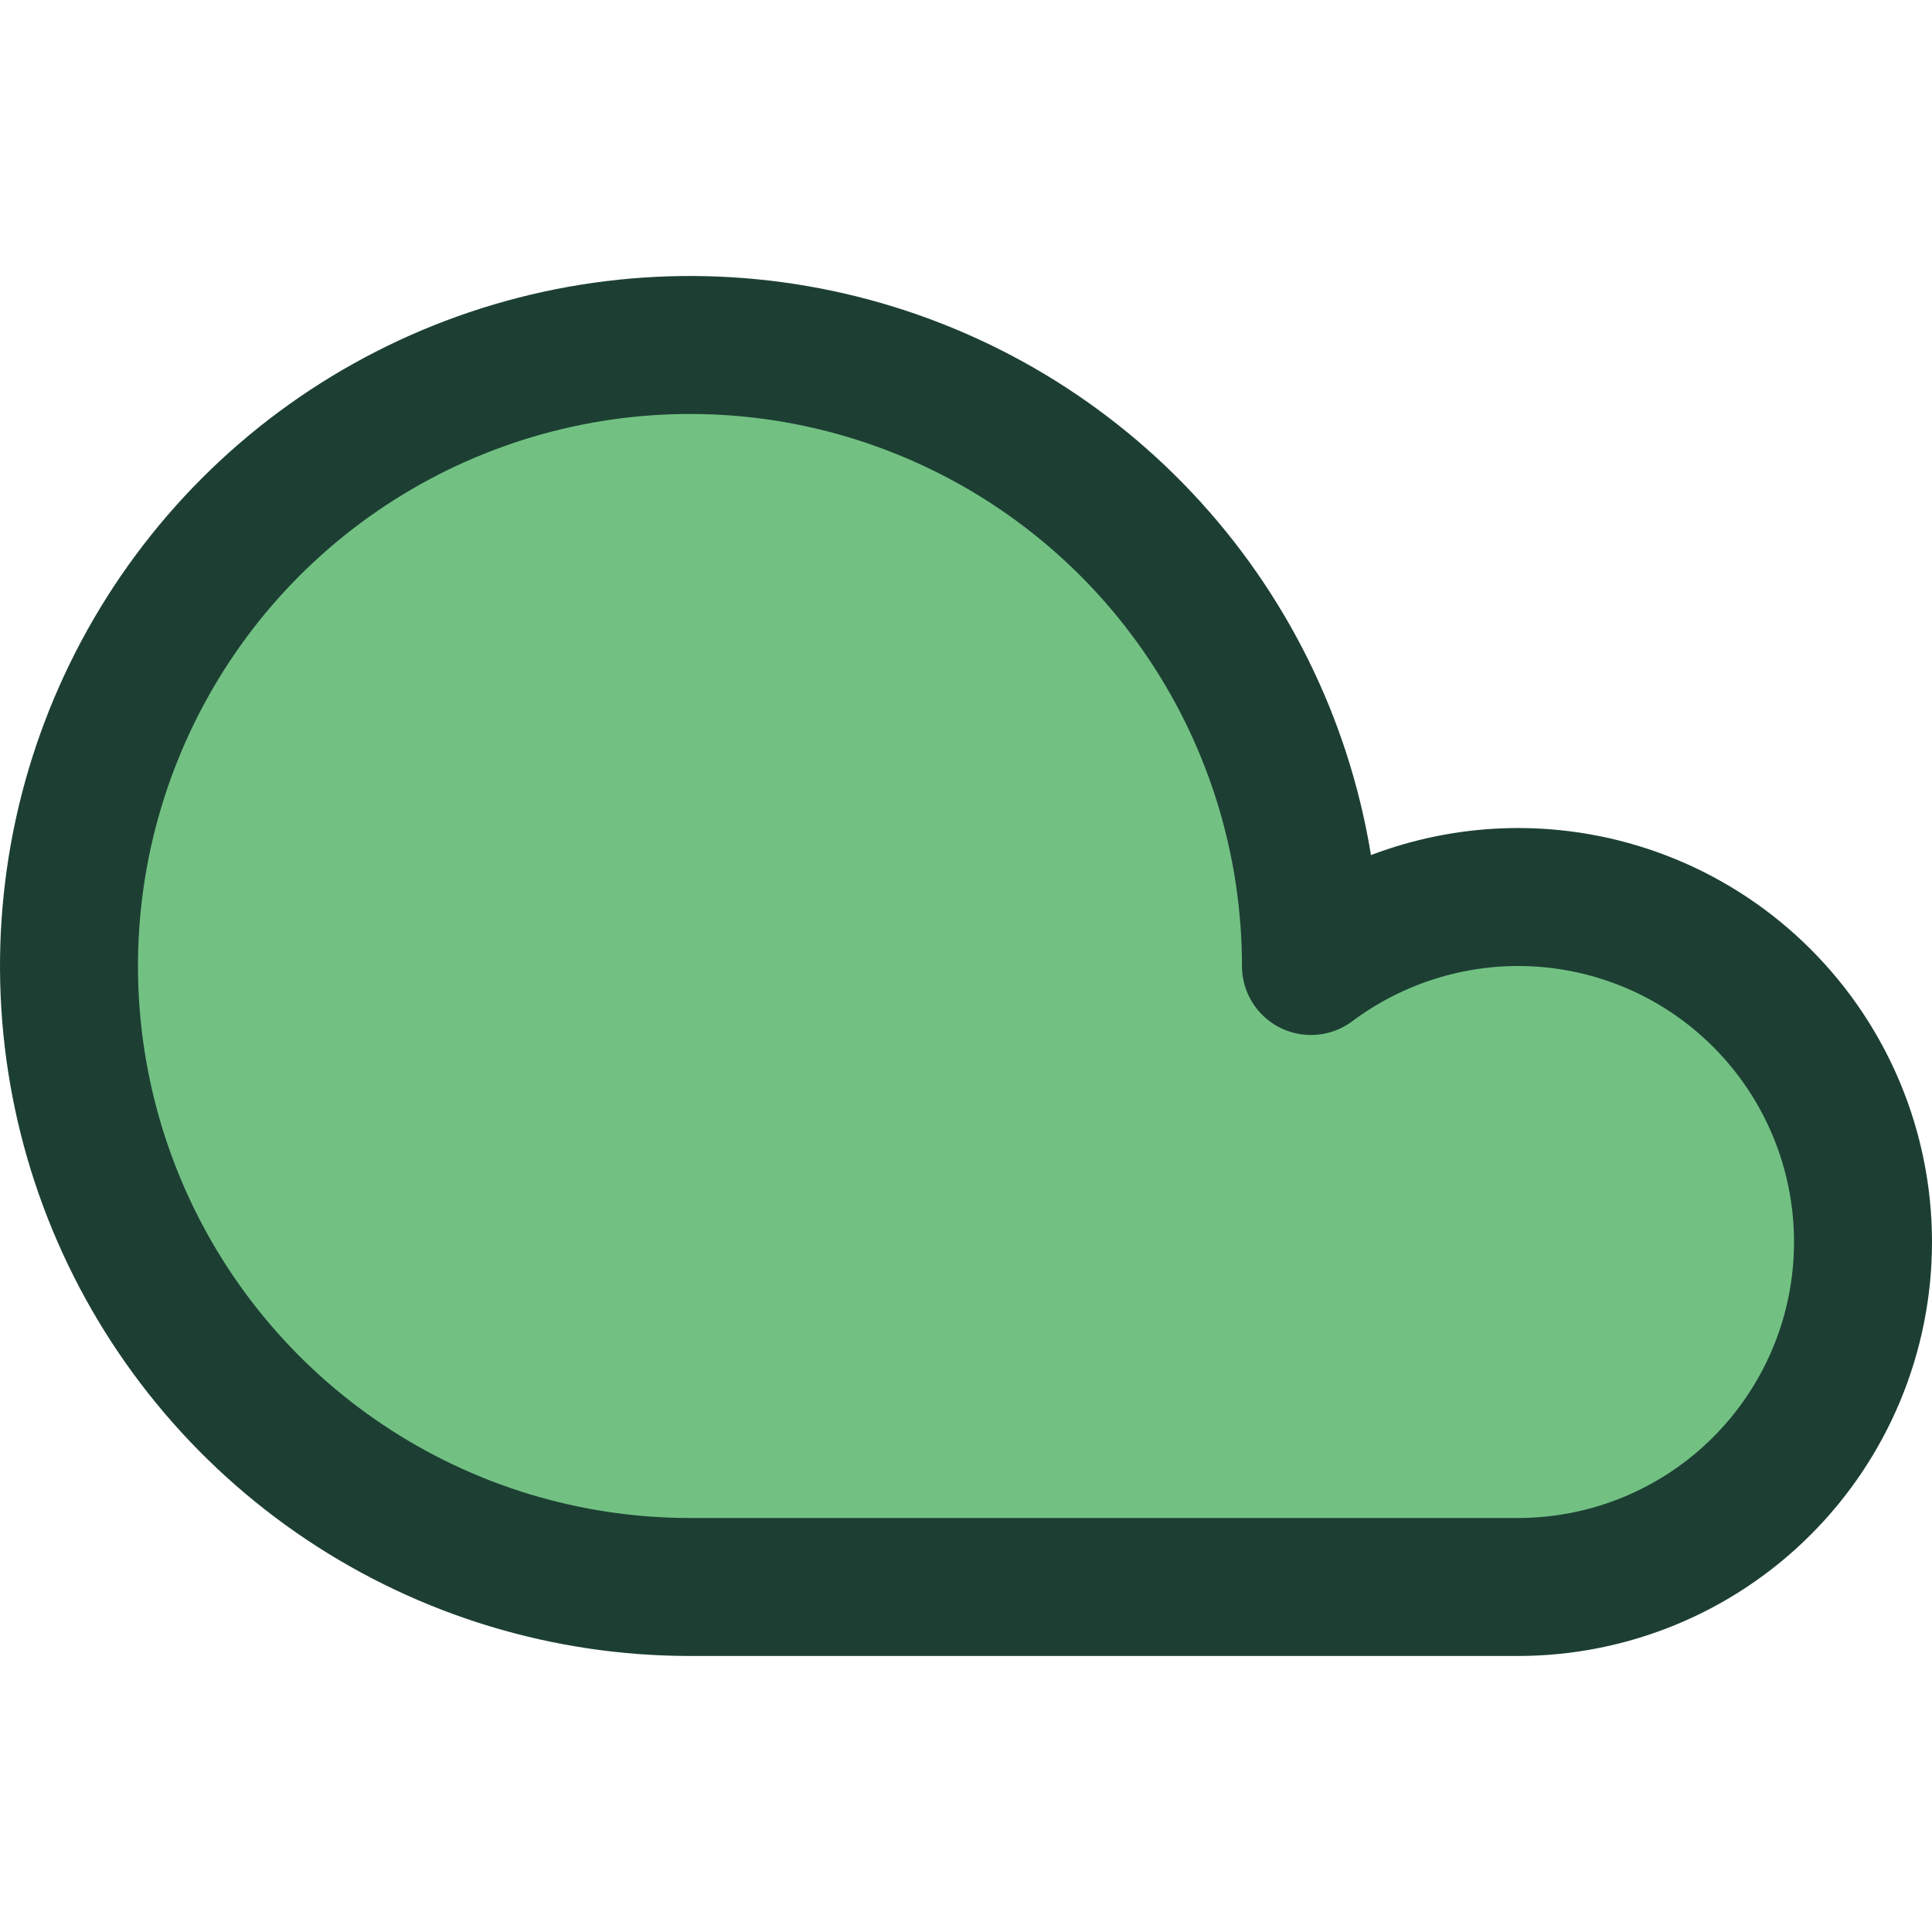 <svg width="24" height="24" viewBox="0 0 24 24" fill="none" xmlns="http://www.w3.org/2000/svg">
<path d="M18.857 11.143C17.93 11.144 17.028 11.445 16.285 12C16.285 10.474 15.833 8.983 14.985 7.714C14.138 6.446 12.933 5.457 11.523 4.873C10.114 4.289 8.563 4.136 7.066 4.434C5.57 4.732 4.195 5.466 3.116 6.545C2.038 7.624 1.303 8.999 1.005 10.495C0.708 11.991 0.86 13.543 1.444 14.952C2.028 16.362 3.017 17.567 4.285 18.414C5.554 19.262 7.045 19.714 8.571 19.714H18.857C19.994 19.714 21.084 19.263 21.887 18.459C22.691 17.655 23.143 16.565 23.143 15.428C23.143 14.292 22.691 13.202 21.887 12.398C21.084 11.594 19.994 11.143 18.857 11.143Z" fill="#72C183"/>
<path d="M18.857 11.143C17.93 11.144 17.028 11.445 16.285 12C16.285 10.474 15.833 8.983 14.985 7.714C14.138 6.446 12.933 5.457 11.523 4.873C10.114 4.289 8.563 4.136 7.066 4.434C5.57 4.732 4.195 5.466 3.116 6.545C2.038 7.624 1.303 8.999 1.005 10.495C0.708 11.991 0.86 13.543 1.444 14.952C2.028 16.362 3.017 17.567 4.285 18.414C5.554 19.262 7.045 19.714 8.571 19.714H18.857C19.994 19.714 21.084 19.263 21.887 18.459C22.691 17.655 23.143 16.565 23.143 15.428C23.143 14.292 22.691 13.202 21.887 12.398C21.084 11.594 19.994 11.143 18.857 11.143Z" stroke="#1D3F33" stroke-width="1.714" stroke-linecap="round" stroke-linejoin="round"/>
</svg>
